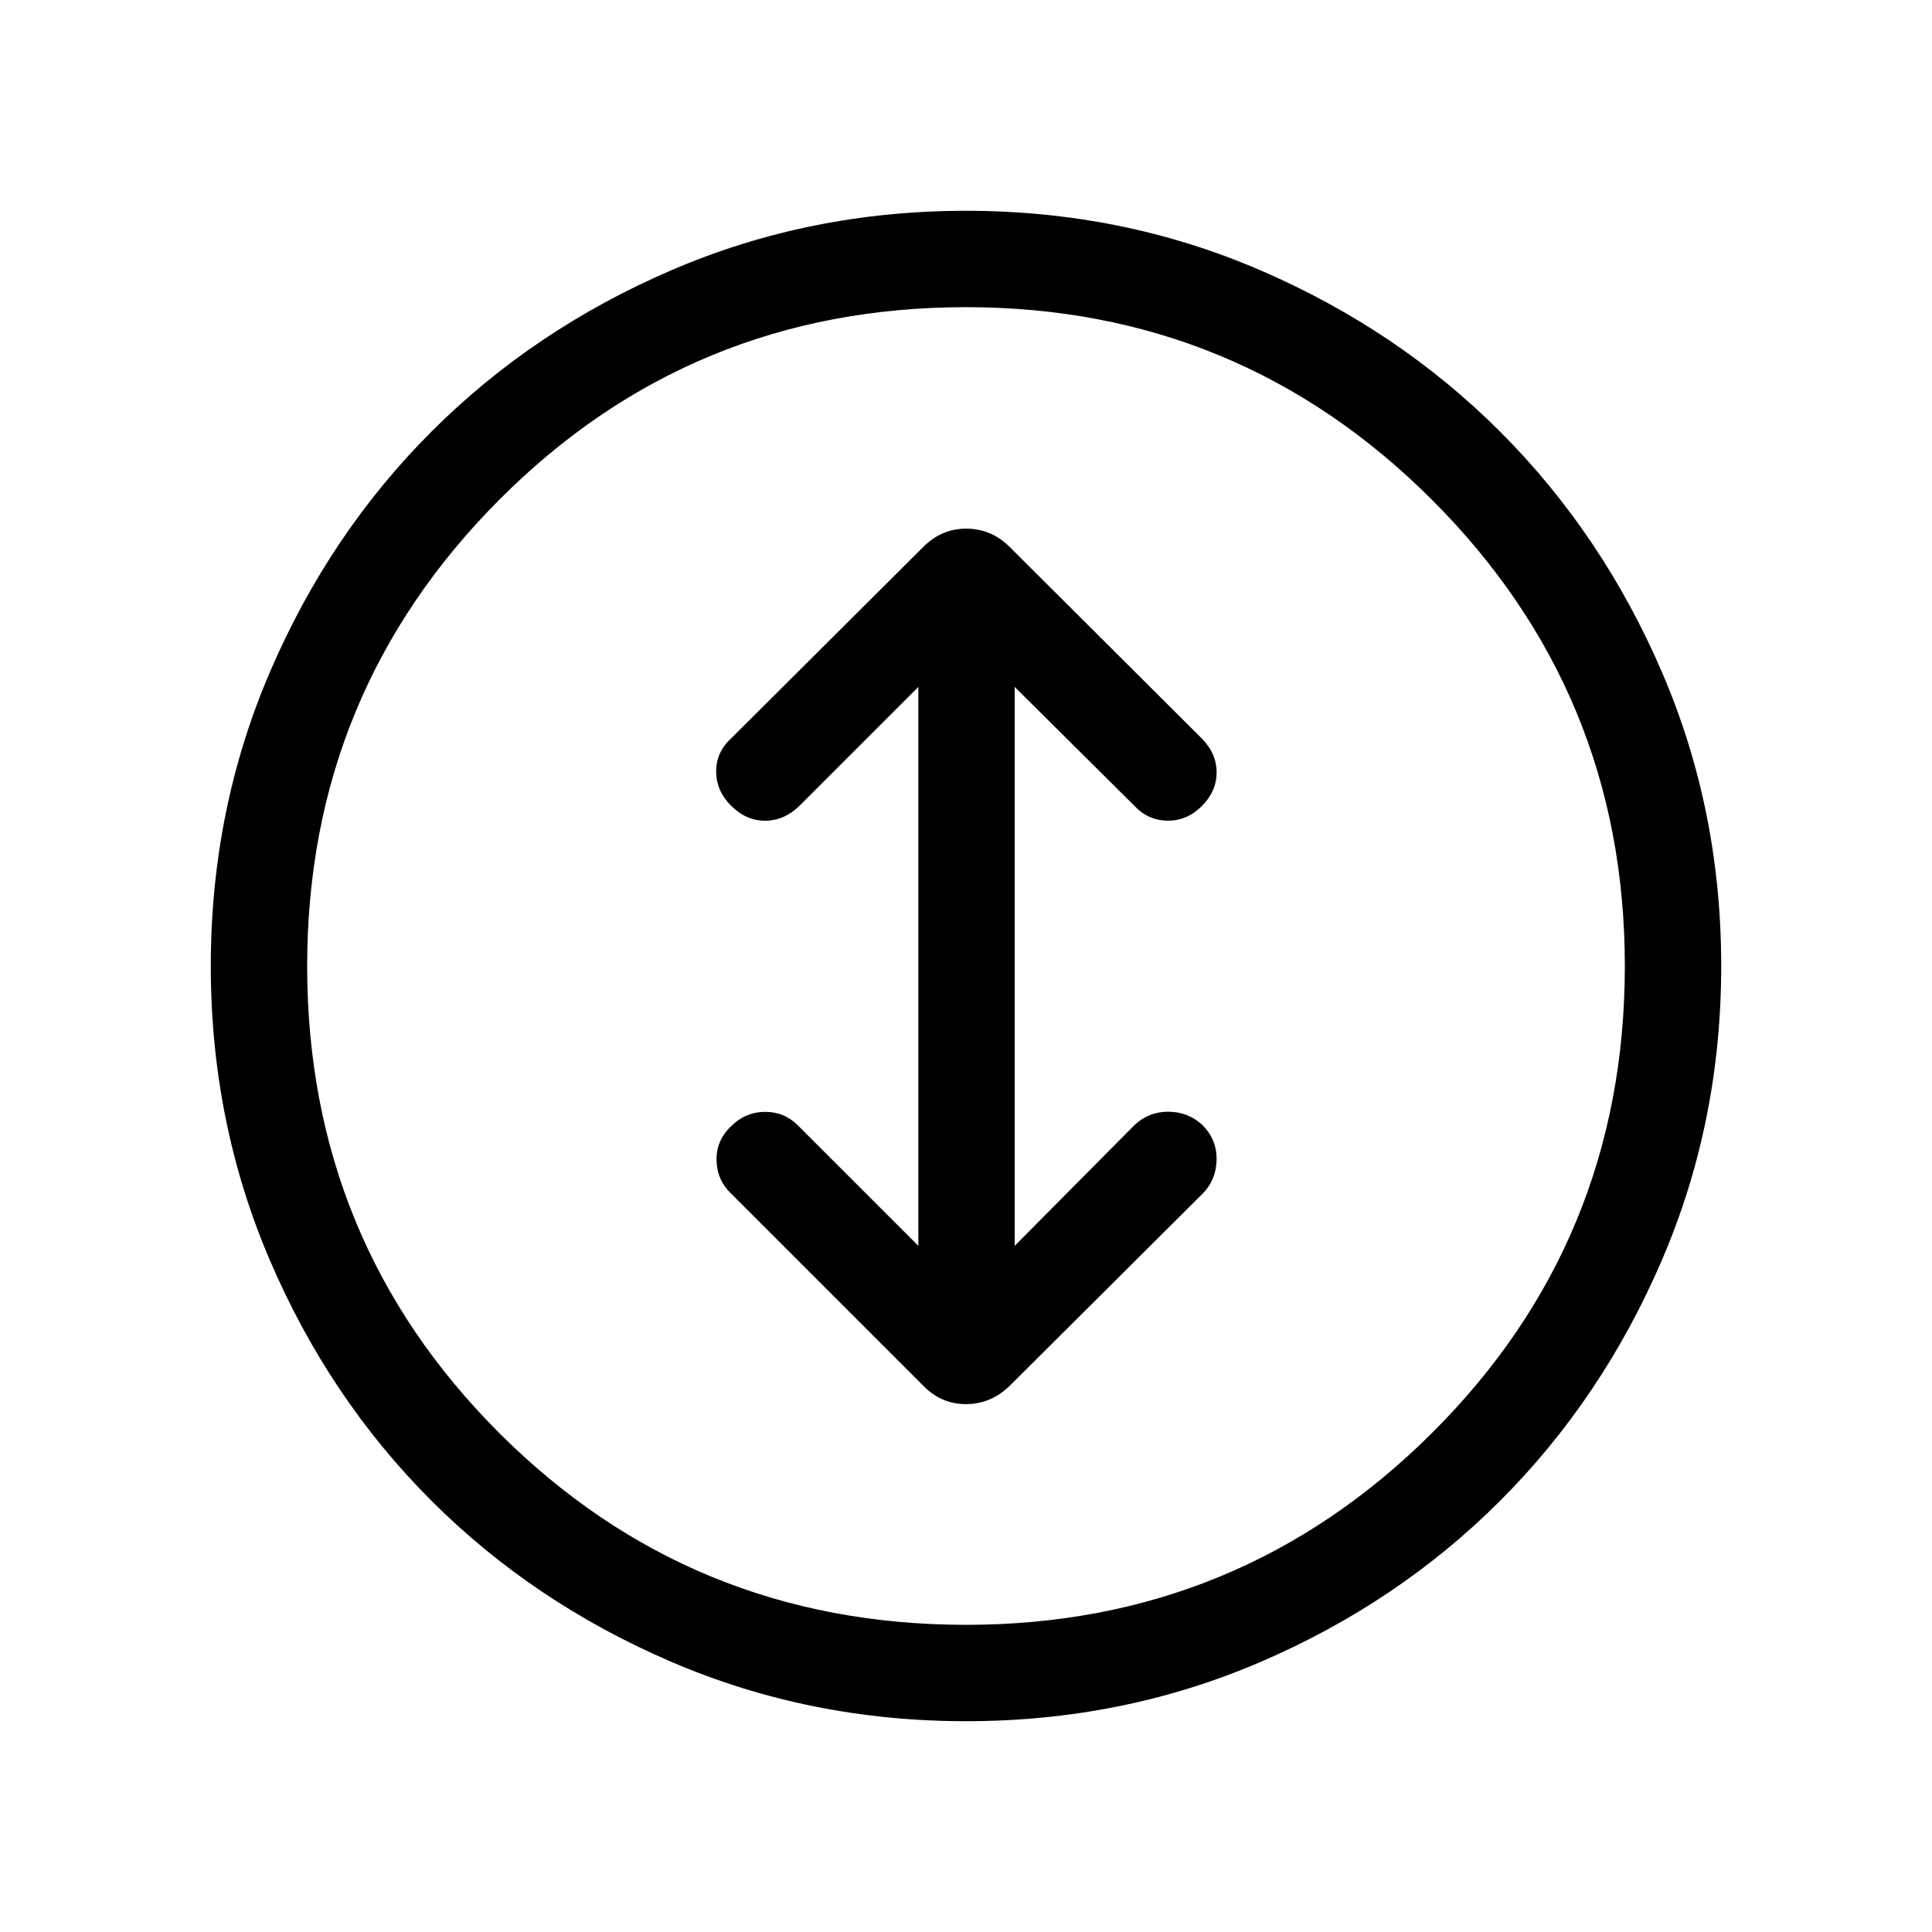 <svg xmlns="http://www.w3.org/2000/svg" height="40" viewBox="0 -960 960 960" width="40"><path d="M480.07-104.74q-77.8 0-146.45-29.48-68.66-29.47-119.39-80.22-50.73-50.75-80.11-119.29-29.38-68.54-29.38-146.25 0-77.8 29.48-146.33 29.47-68.54 80.22-119.27 50.75-50.73 119.29-80.2 68.54-29.48 146.25-29.48 77.8 0 146.33 29.57 68.54 29.57 119.22 80.31 50.69 50.74 80.21 119.18 29.52 68.43 29.52 146.16 0 77.77-29.57 146.42-29.57 68.66-80.32 119.39-50.76 50.73-119.17 80.11-68.42 29.38-146.13 29.38Zm-.04-47.89q135.82 0 231.58-95.39 95.76-95.39 95.76-232.01 0-135.82-95.79-231.58-95.79-95.76-231.61-95.76-136.61 0-231.98 95.79-95.36 95.79-95.36 231.61 0 136.61 95.39 231.98 95.39 95.36 232.01 95.36ZM480-480Zm-23.68 139.05-59.94-59.93q-6.73-6.73-16.39-6.64-9.67.1-16.71 7.14-7.42 7.03-7.23 16.89.19 9.86 7.23 16.57l95.61 95.6q8.84 9.02 21.07 9.02t21.51-8.85l96.03-95.65q6.83-6.83 7.01-16.84.18-10.01-6.91-17.24-7.23-6.71-17.09-6.71t-16.91 6.76l-59.4 59.88v-277.72l59.42 59.03q6.73 7.25 16.39 7.43 9.67.18 17.09-7.17t7.42-16.82q0-9.48-7.48-16.97l-95.57-95.29q-9.1-8.86-21.33-8.86-12.23 0-21.24 8.96l-95.53 95.2q-7.51 6.79-7.51 16.46 0 9.66 7.42 17.08 7.43 7.43 16.9 7.43 9.47 0 17.09-7.43l59.05-59.05v277.72Z"/></svg>